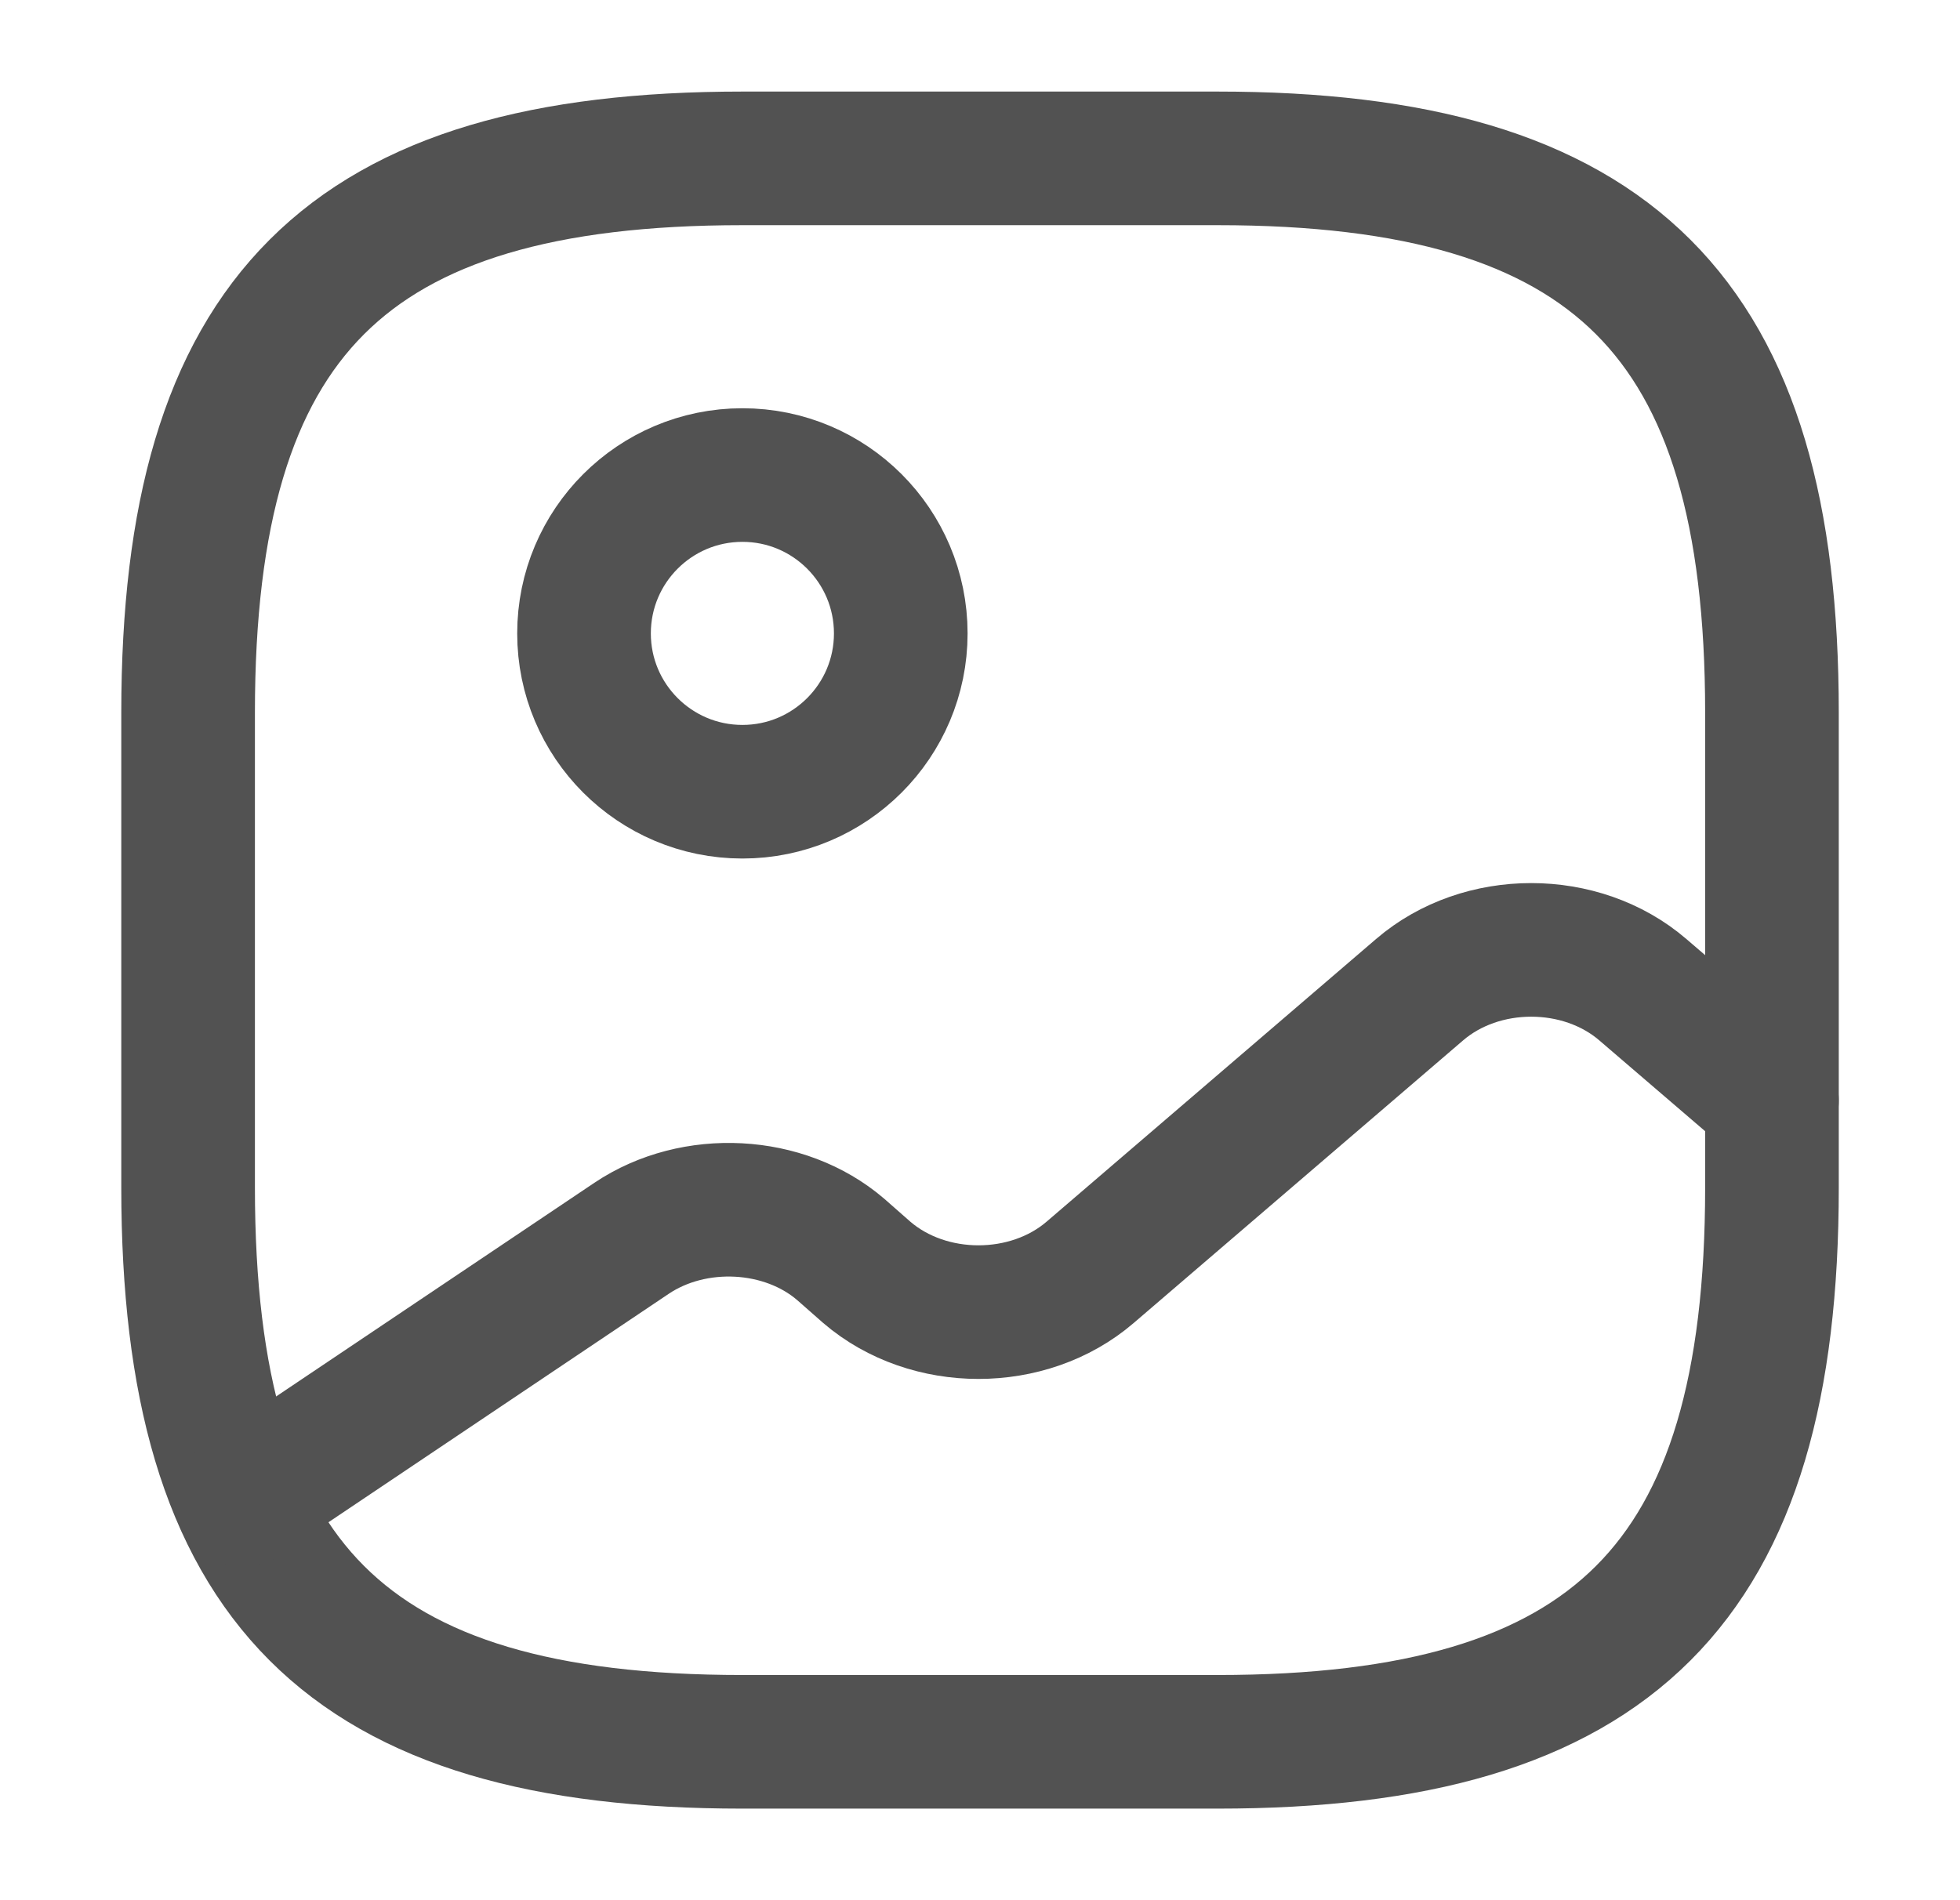<svg width="33" height="32" viewBox="0 0 33 32" fill="none" xmlns="http://www.w3.org/2000/svg">
<g id="vuesax/linear/gallery">
<g id="vuesax/linear/gallery_2">
<g id="gallery">
<path id="Vector" d="M12.5 29.333H20.5C27.167 29.333 29.834 26.667 29.834 20V12C29.834 5.333 27.167 2.667 20.5 2.667H12.5C5.834 2.667 3.167 5.333 3.167 12V20C3.167 26.667 5.834 29.333 12.5 29.333Z" stroke="#525252" stroke-width="2.25" stroke-linecap="round" stroke-linejoin="round"/>
<path id="Vector_2" d="M12.5 13.333C13.972 13.333 15.166 12.139 15.166 10.667C15.166 9.194 13.972 8 12.5 8C11.027 8 9.833 9.194 9.833 10.667C9.833 12.139 11.027 13.333 12.5 13.333Z" stroke="#525252" stroke-width="2.25" stroke-linecap="round" stroke-linejoin="round"/>
<path id="Vector_3" d="M4.061 25.267L10.634 20.853C11.687 20.147 13.207 20.227 14.154 21.04L14.594 21.427C15.634 22.32 17.314 22.32 18.354 21.427L23.901 16.667C24.941 15.773 26.62 15.773 27.66 16.667L29.834 18.533" stroke="#525252" stroke-width="2.25" stroke-linecap="round" stroke-linejoin="round"/>
</g>
</g>
</g>
</svg>

